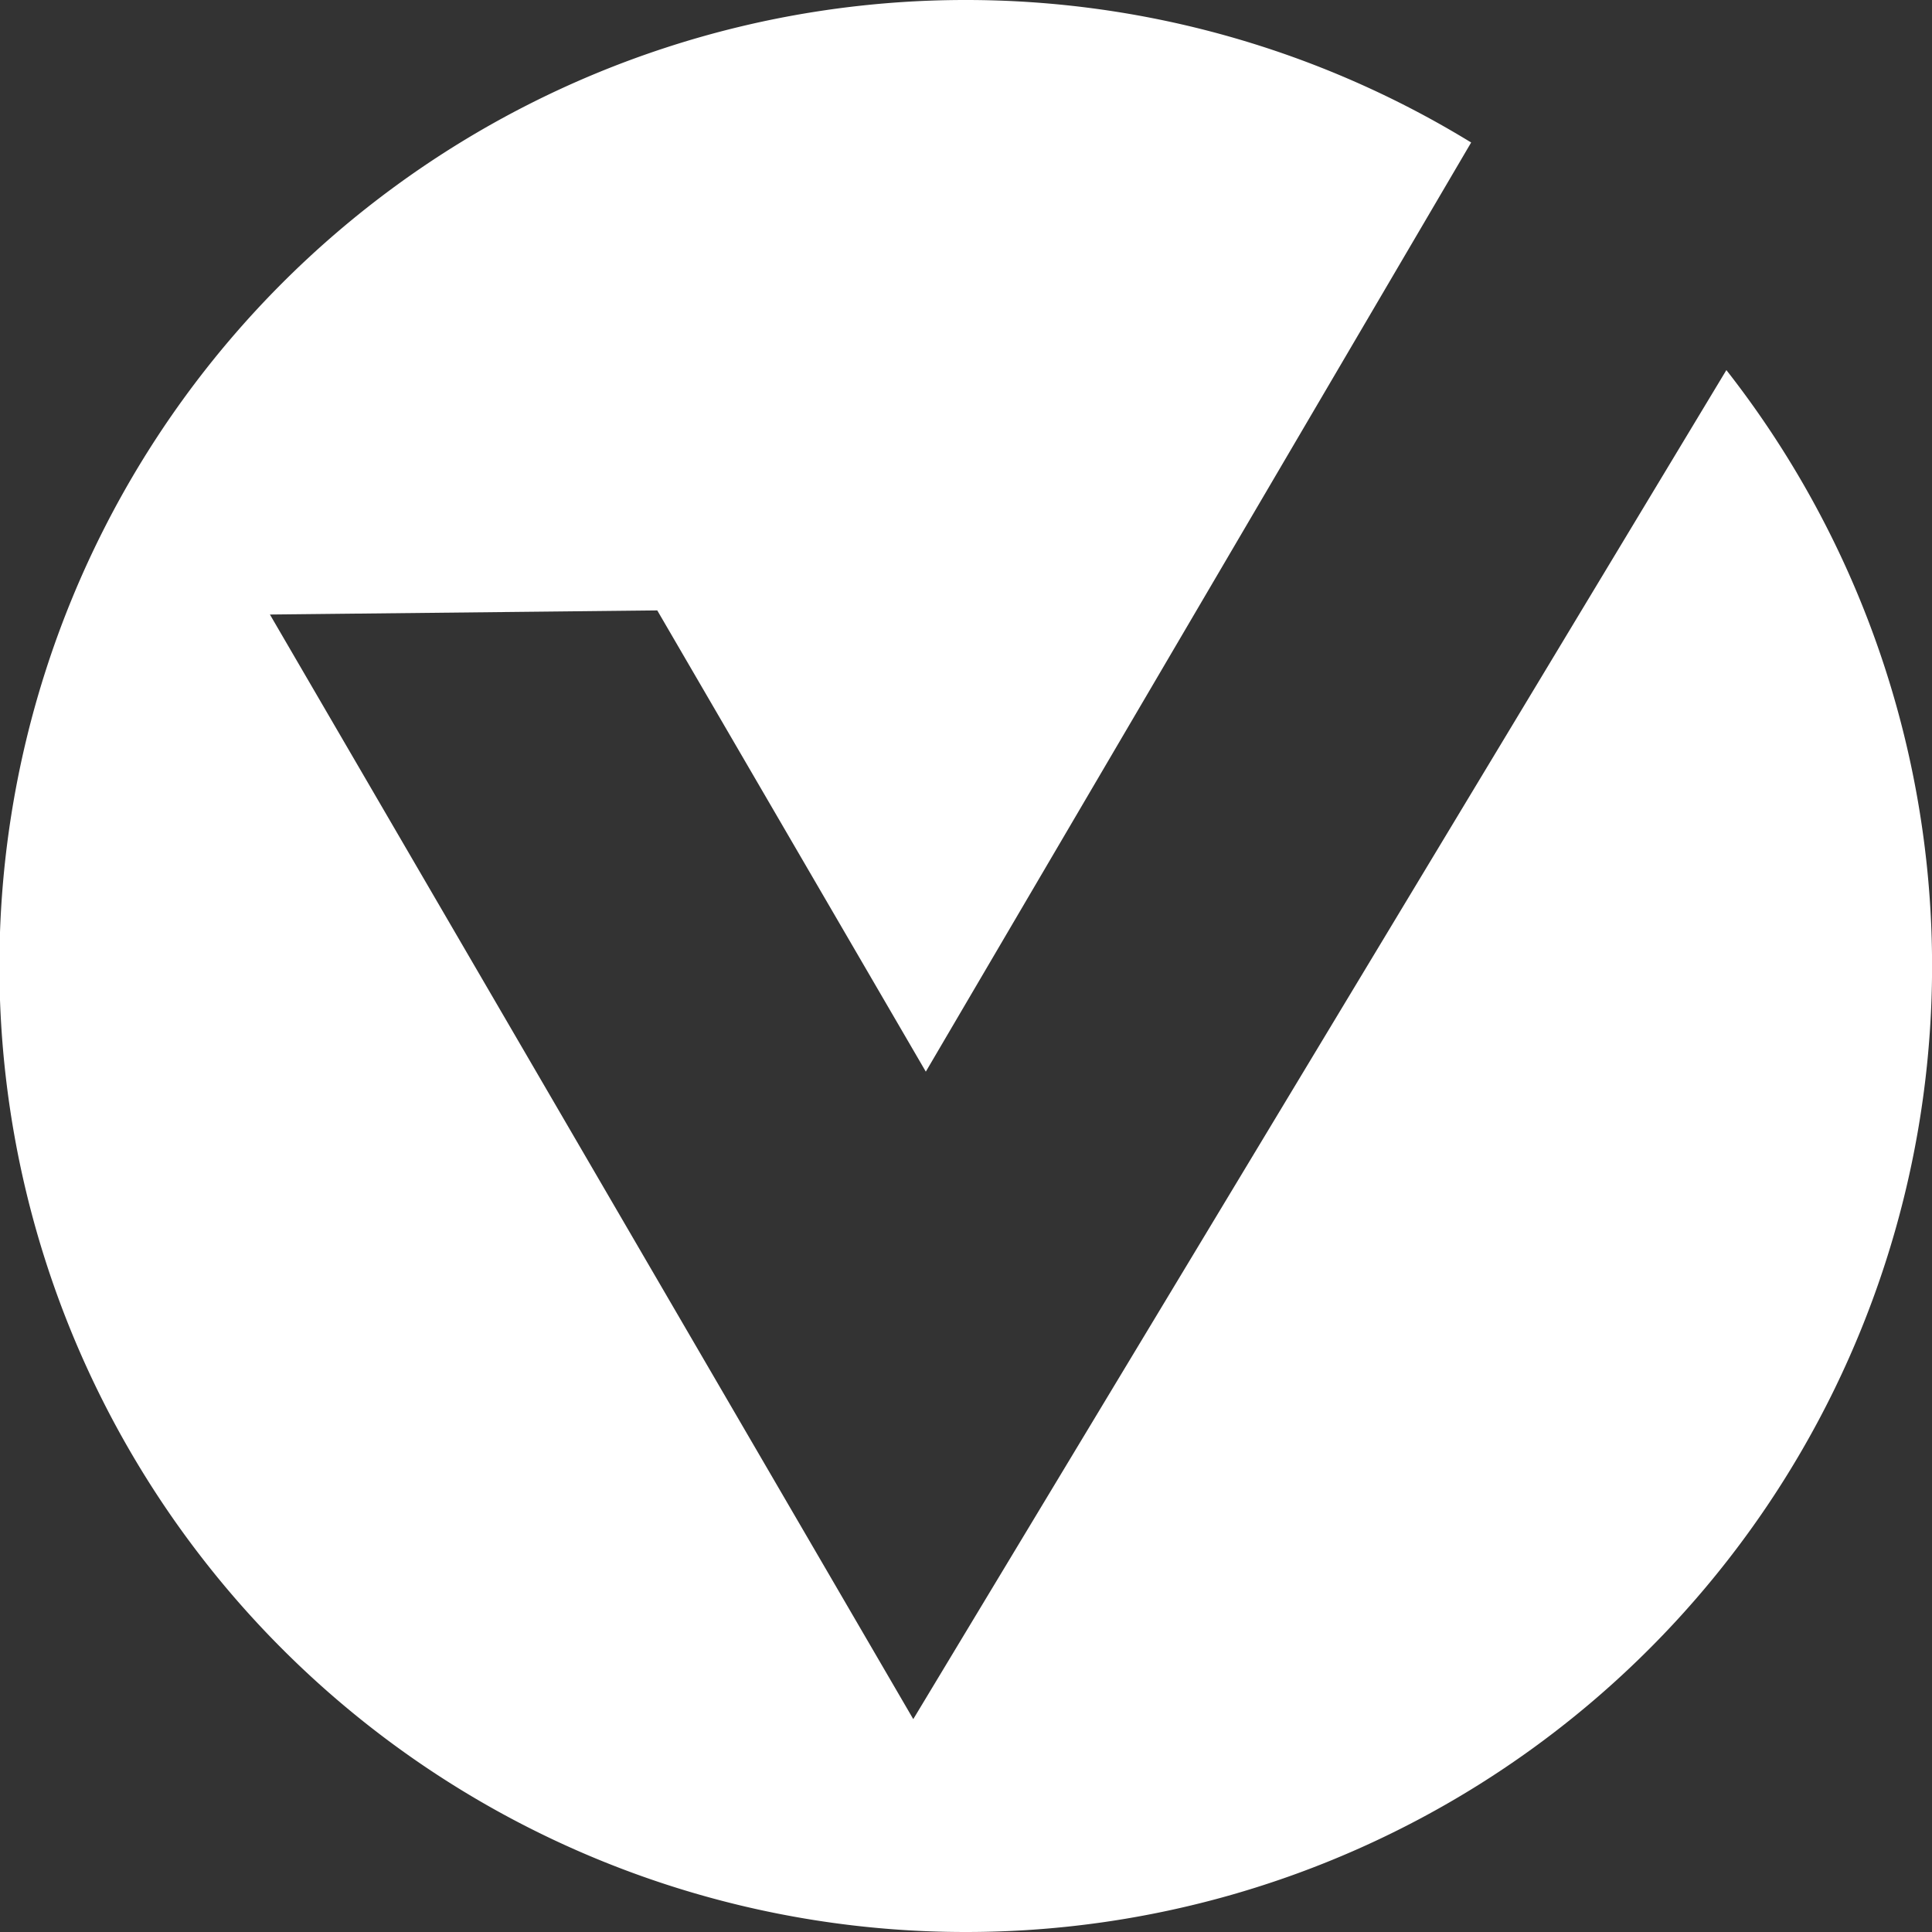 <svg xmlns="http://www.w3.org/2000/svg" viewBox="0 0 98.56 98.56"><rect x="0" y="0" width="98.56" height="98.56" fill="#333333" stroke="none"/><defs><style>.cls-1{fill:#fff;}</style></defs><title>logo</title><g id="Capa_2" data-name="Capa 2"><g id="svg2"><g id="g10"><path id="path964-6-3-4-8-8" class="cls-1" d="M49.22,0a49.28,49.28,0,0,0,.06,98.56h0A49.28,49.28,0,0,0,88.07,18.88L46.59,87.7,13.77,31.35l19.76-.21,13.7,23.53L75.05,7.27A49.32,49.32,0,0,0,49.28,0Z"/></g></g></g></svg>